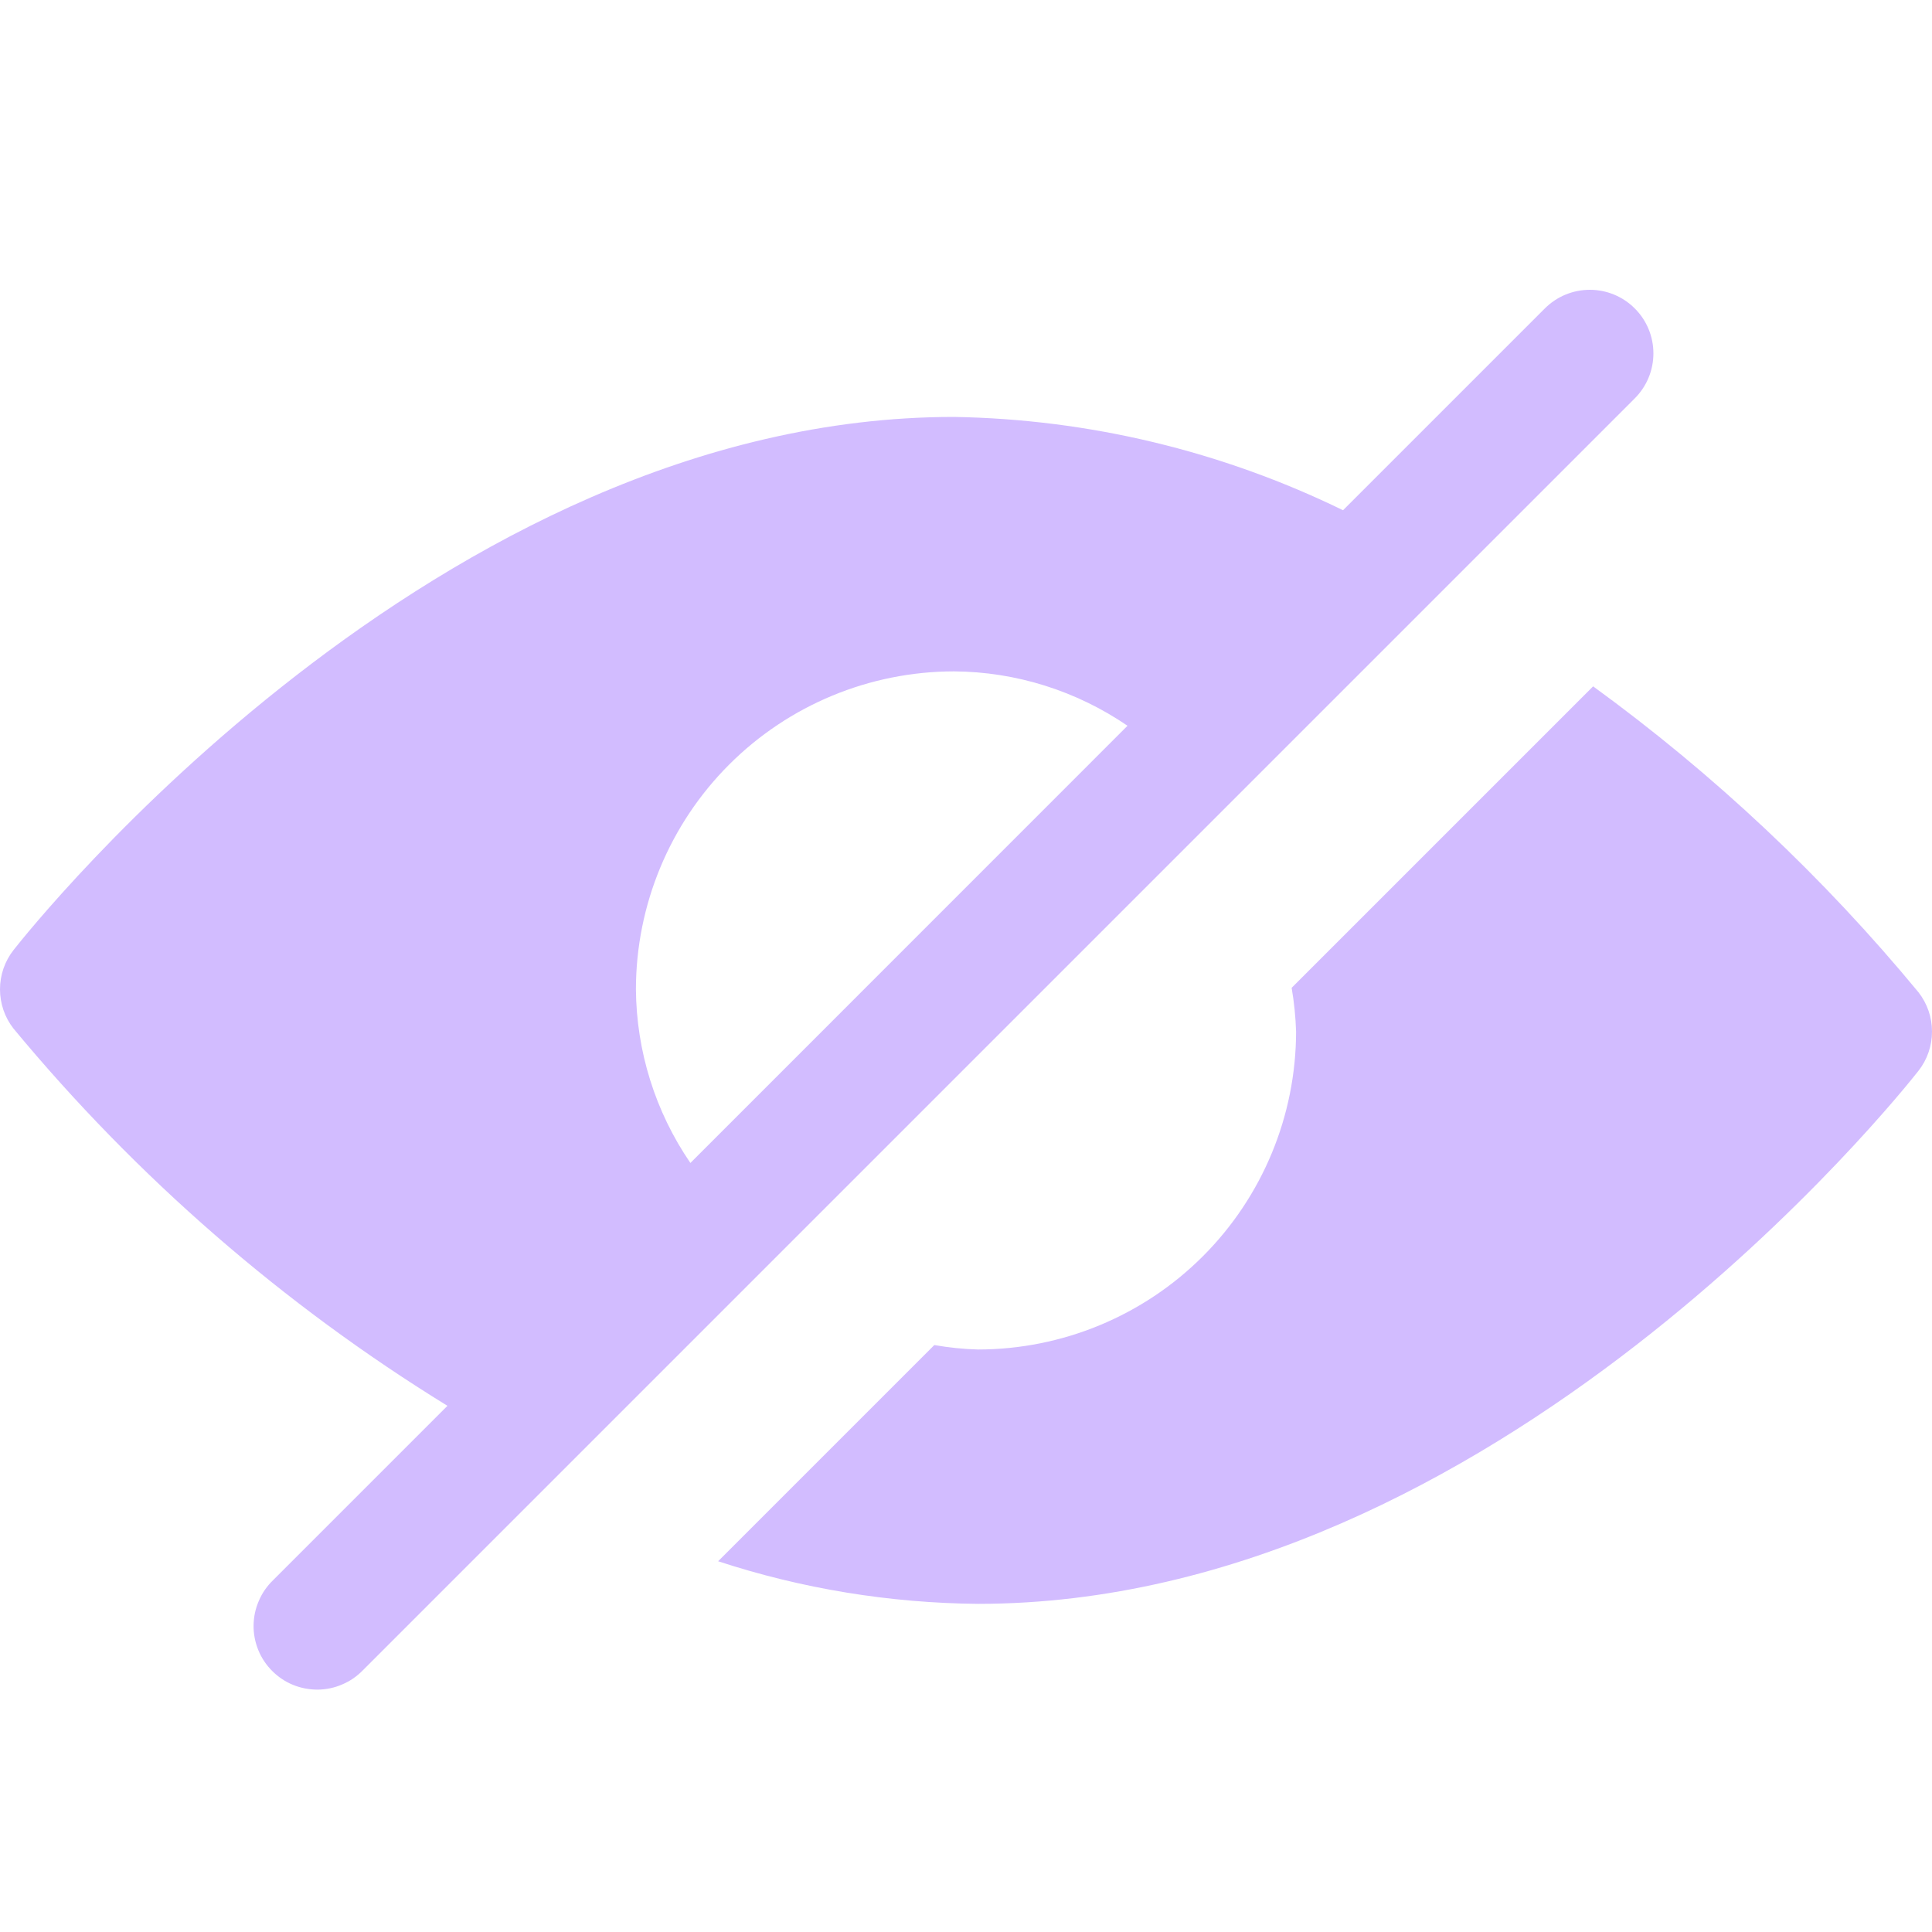 <svg width="20" height="20" viewBox="0 0 20 20" fill="none" xmlns="http://www.w3.org/2000/svg">
<path fill-rule="evenodd" clip-rule="evenodd" d="M16.458 3C16.632 3 16.8 3.069 16.923 3.193C17.047 3.316 17.116 3.484 17.116 3.658C17.116 3.833 17.047 4 16.923 4.124L3.757 17.29C3.696 17.353 3.624 17.403 3.543 17.437C3.463 17.472 3.377 17.49 3.289 17.491C3.202 17.491 3.115 17.475 3.034 17.442C2.953 17.409 2.88 17.36 2.818 17.298C2.756 17.236 2.707 17.163 2.674 17.082C2.641 17.001 2.624 16.914 2.625 16.827C2.626 16.739 2.644 16.653 2.679 16.573C2.713 16.492 2.763 16.42 2.826 16.359L4.632 14.553C2.931 13.506 1.414 12.186 0.14 10.648C0.049 10.532 0 10.389 0 10.241C0 10.094 0.049 9.951 0.14 9.835C0.317 9.61 4.525 4.316 9.875 4.316C11.272 4.339 12.647 4.669 13.903 5.282L15.992 3.193C16.116 3.069 16.283 3 16.458 3ZM7.548 7.915C6.931 8.532 6.584 9.369 6.583 10.241C6.588 10.883 6.784 11.509 7.147 12.039L11.672 7.513C11.142 7.151 10.517 6.954 9.875 6.95C9.002 6.951 8.165 7.298 7.548 7.915ZM16.492 7.105C17.743 8.015 18.875 9.079 19.86 10.272C19.951 10.388 20 10.531 20 10.679C20 10.826 19.951 10.969 19.86 11.085C19.683 11.31 15.475 16.603 10.125 16.603C9.211 16.595 8.303 16.447 7.434 16.162L9.672 13.924C9.822 13.95 9.973 13.966 10.125 13.97C10.998 13.969 11.835 13.622 12.452 13.005C13.069 12.388 13.416 11.551 13.417 10.679C13.412 10.527 13.397 10.375 13.371 10.226L16.492 7.105Z" fill="#D2BCFF"/>
</svg>
